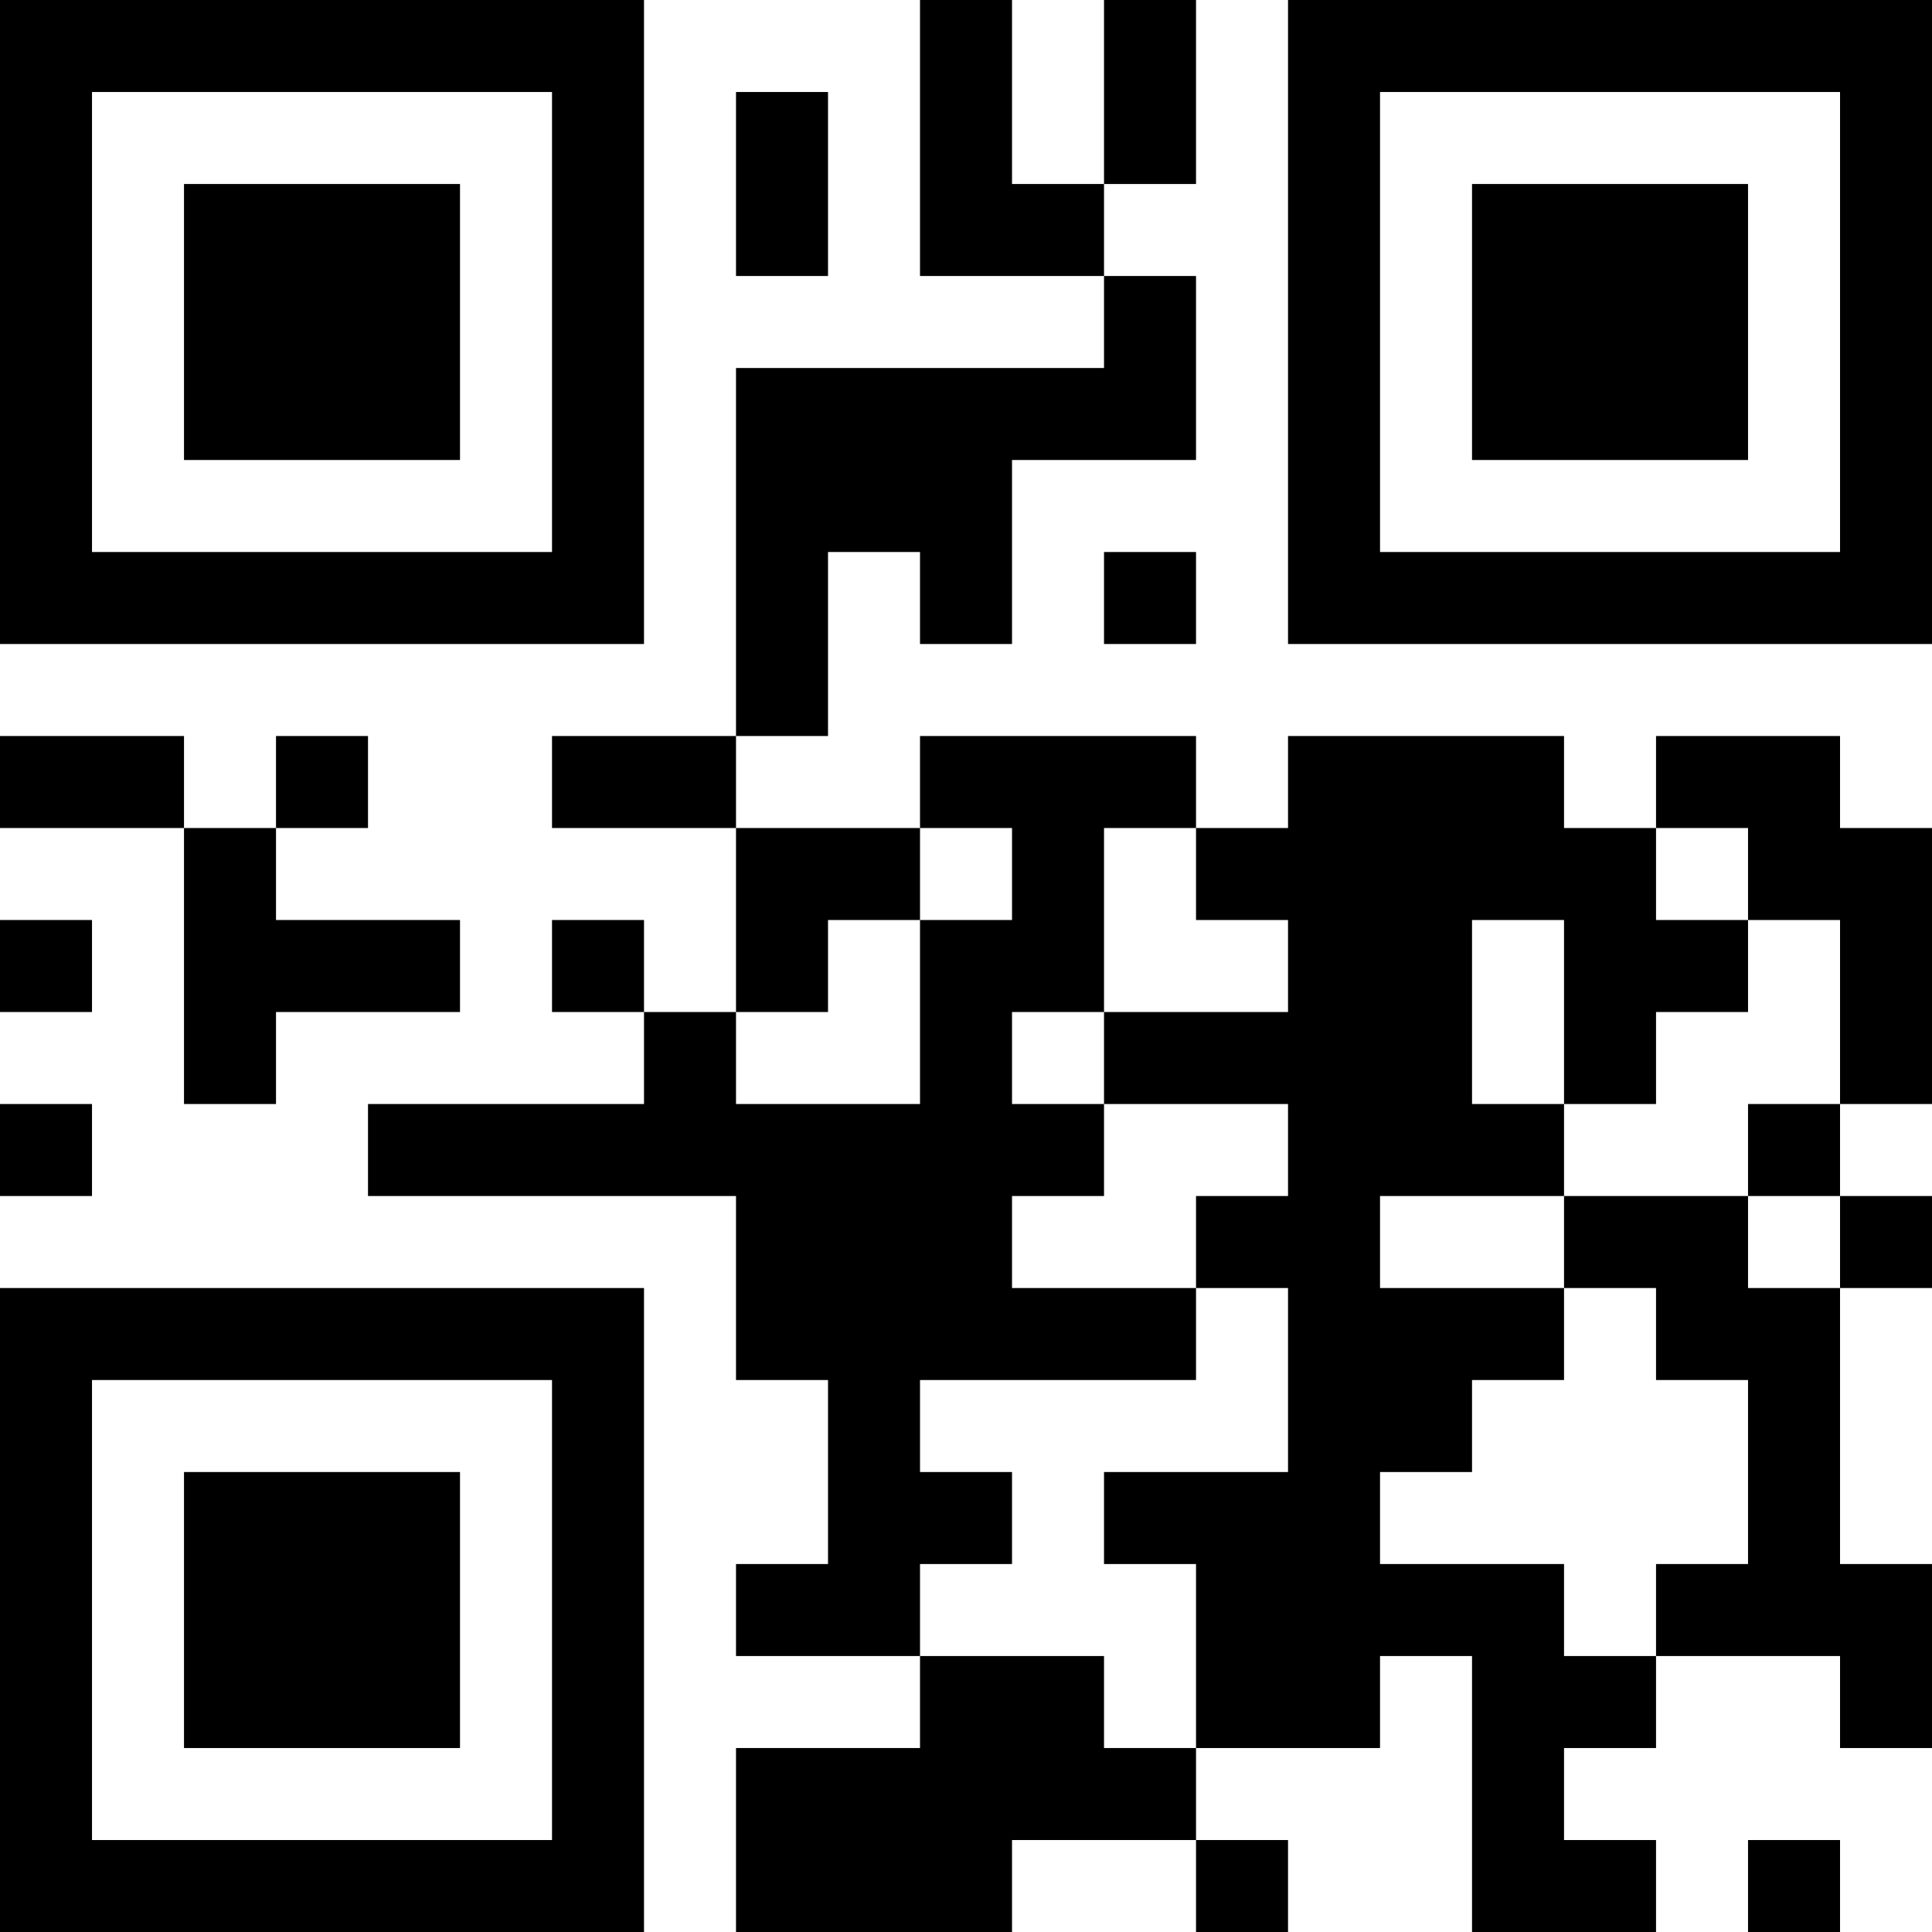 <?xml version="1.0" encoding="UTF-8"?>
<svg xmlns="http://www.w3.org/2000/svg" version="1.1" width="100" height="100" viewBox="0 0 100 100"><rect x="0" y="0" width="100" height="100" fill="#ffffff"/><g transform="scale(4.762)"><g transform="translate(0,0)"><path fill-rule="evenodd" d="M10 0L10 3L12 3L12 4L8 4L8 8L6 8L6 9L8 9L8 11L7 11L7 10L6 10L6 11L7 11L7 12L4 12L4 13L8 13L8 15L9 15L9 17L8 17L8 18L10 18L10 19L8 19L8 21L11 21L11 20L13 20L13 21L14 21L14 20L13 20L13 19L15 19L15 18L16 18L16 21L18 21L18 20L17 20L17 19L18 19L18 18L20 18L20 19L21 19L21 17L20 17L20 14L21 14L21 13L20 13L20 12L21 12L21 9L20 9L20 8L18 8L18 9L17 9L17 8L14 8L14 9L13 9L13 8L10 8L10 9L8 9L8 8L9 8L9 6L10 6L10 7L11 7L11 5L13 5L13 3L12 3L12 2L13 2L13 0L12 0L12 2L11 2L11 0ZM8 1L8 3L9 3L9 1ZM12 6L12 7L13 7L13 6ZM0 8L0 9L2 9L2 12L3 12L3 11L5 11L5 10L3 10L3 9L4 9L4 8L3 8L3 9L2 9L2 8ZM10 9L10 10L9 10L9 11L8 11L8 12L10 12L10 10L11 10L11 9ZM12 9L12 11L11 11L11 12L12 12L12 13L11 13L11 14L13 14L13 15L10 15L10 16L11 16L11 17L10 17L10 18L12 18L12 19L13 19L13 17L12 17L12 16L14 16L14 14L13 14L13 13L14 13L14 12L12 12L12 11L14 11L14 10L13 10L13 9ZM18 9L18 10L19 10L19 11L18 11L18 12L17 12L17 10L16 10L16 12L17 12L17 13L15 13L15 14L17 14L17 15L16 15L16 16L15 16L15 17L17 17L17 18L18 18L18 17L19 17L19 15L18 15L18 14L17 14L17 13L19 13L19 14L20 14L20 13L19 13L19 12L20 12L20 10L19 10L19 9ZM0 10L0 11L1 11L1 10ZM0 12L0 13L1 13L1 12ZM19 20L19 21L20 21L20 20ZM0 0L0 7L7 7L7 0ZM1 1L1 6L6 6L6 1ZM2 2L2 5L5 5L5 2ZM14 0L14 7L21 7L21 0ZM15 1L15 6L20 6L20 1ZM16 2L16 5L19 5L19 2ZM0 14L0 21L7 21L7 14ZM1 15L1 20L6 20L6 15ZM2 16L2 19L5 19L5 16Z" fill="#000000"/></g></g></svg>
